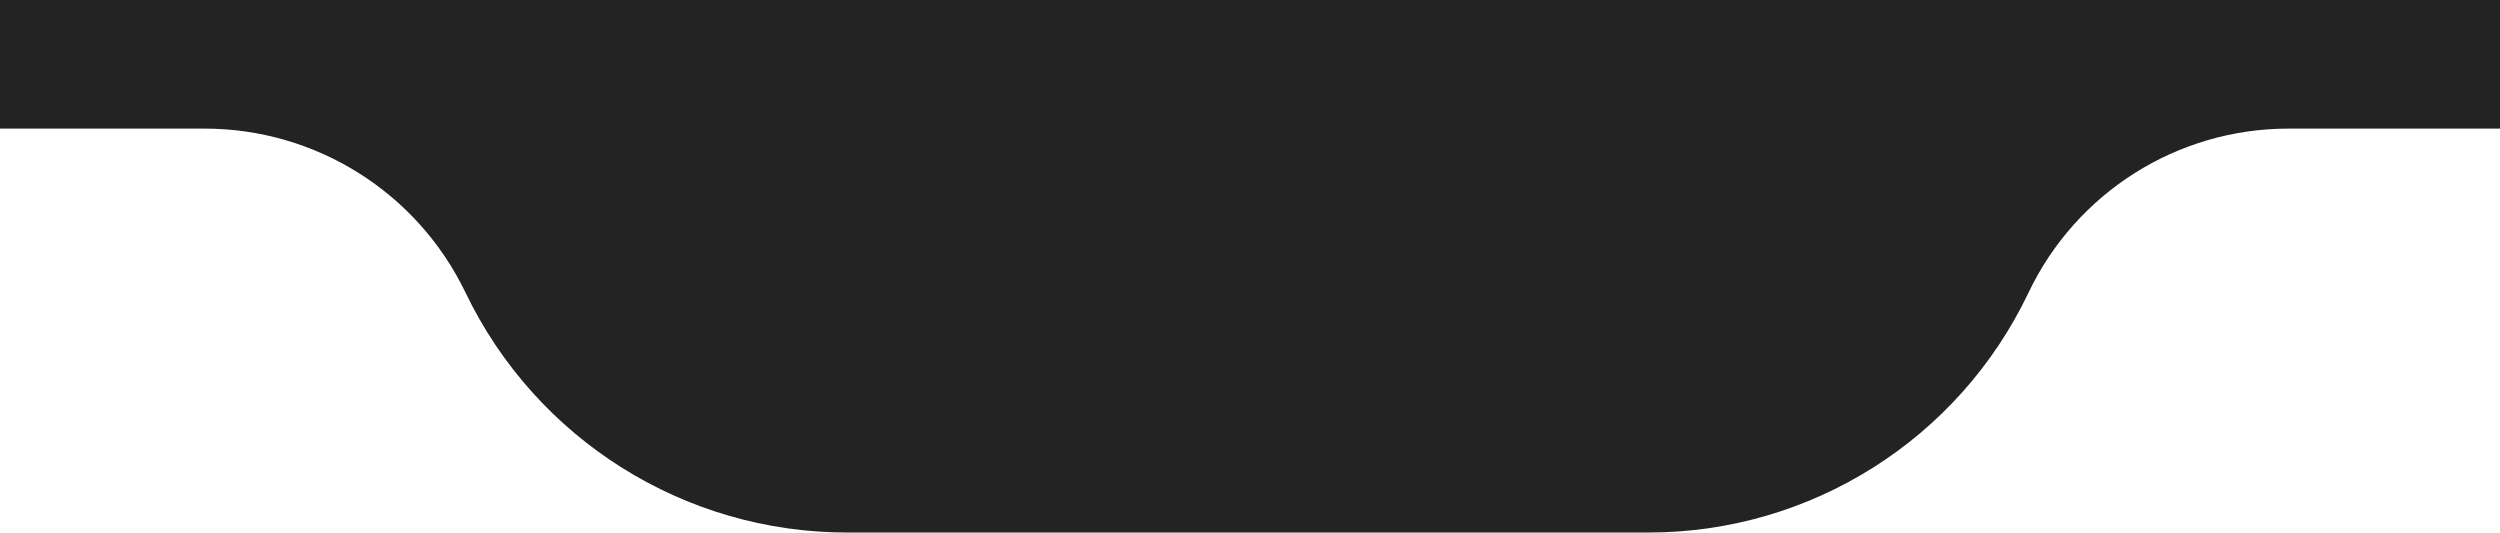 <svg width="375" height="80" viewBox="0 0 375 80" fill="none" xmlns="http://www.w3.org/2000/svg">
<path d="M30.688 19.291H0V0H187H375V19.291H343.265C326.609 19.291 311.437 28.869 304.273 43.906C293.803 65.882 271.629 79.88 247.285 79.88H127.051C102.651 79.88 80.41 65.896 69.836 43.906C62.601 28.86 47.383 19.291 30.688 19.291Z" fill="#242323"/>
</svg>

